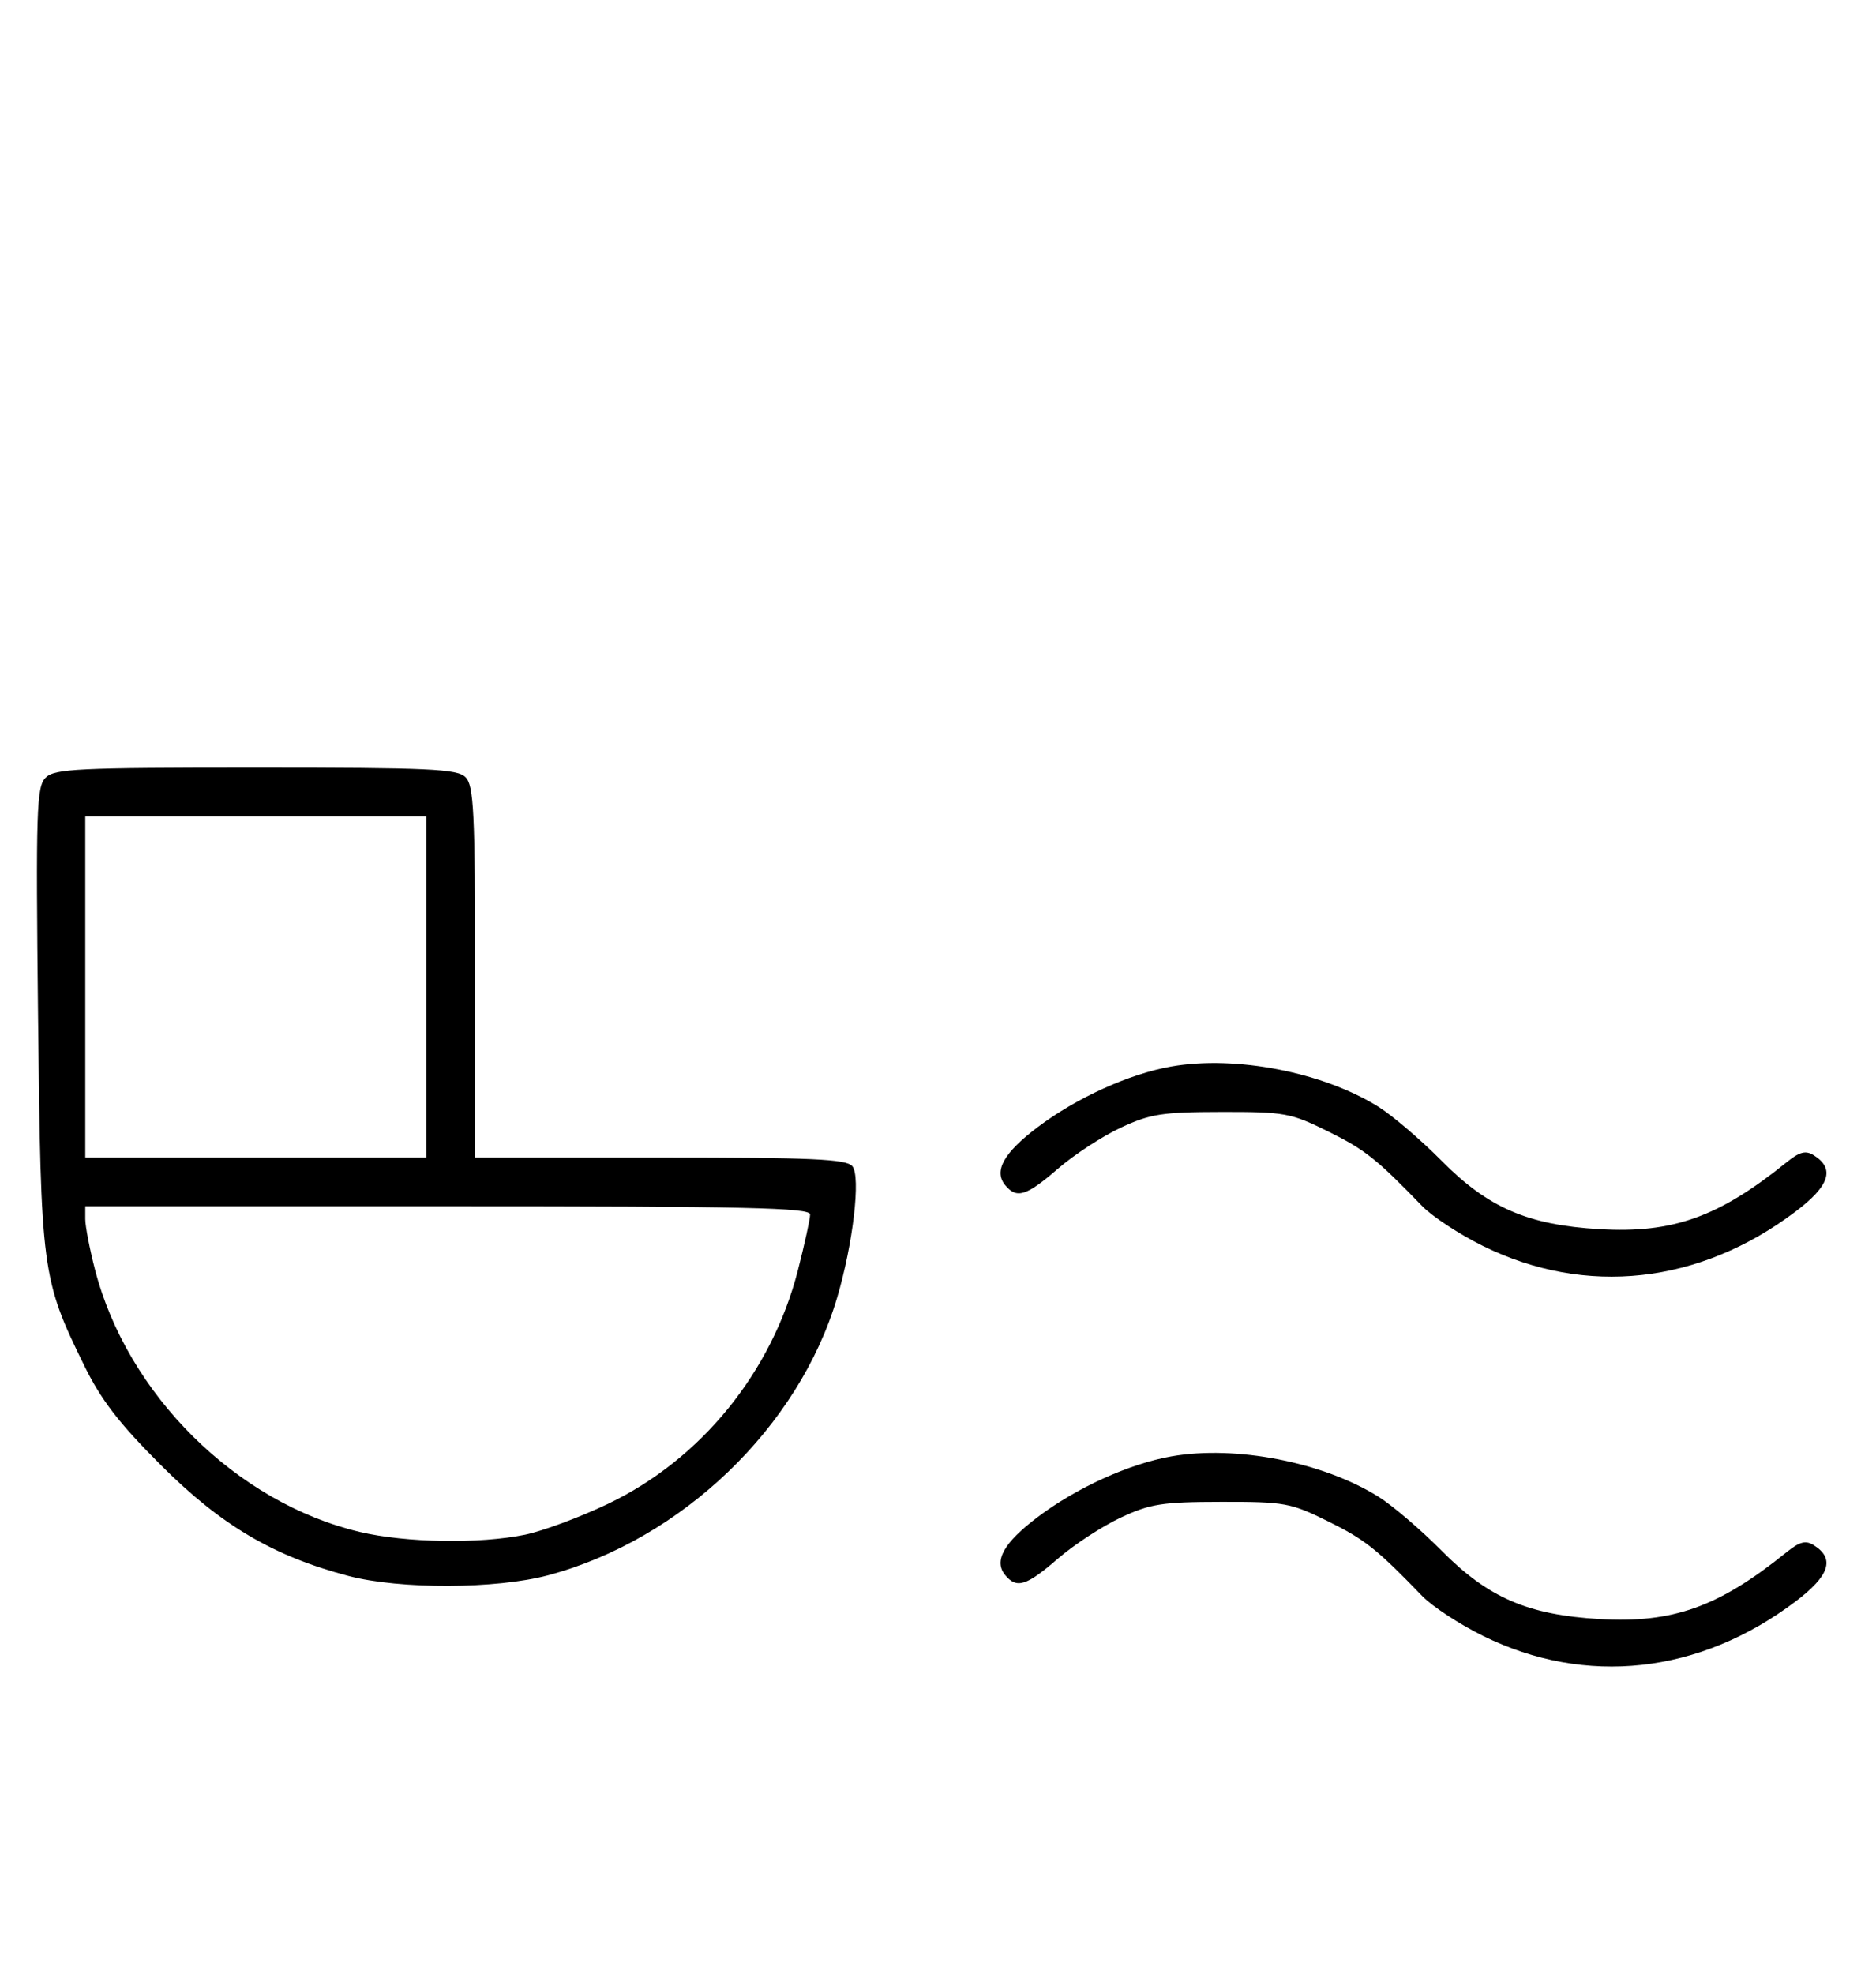 <svg xmlns="http://www.w3.org/2000/svg" width="308" height="324" viewBox="0 0 308 324" version="1.1">
	<path d="M 7.489 127.653 C 5.995 129.148, 5.876 132.924, 6.248 166.903 C 6.706 208.658, 6.871 209.914, 13.756 224 C 16.583 229.783, 19.491 233.568, 26.461 240.535 C 36.299 250.368, 44.878 255.430, 57.209 258.677 C 65.643 260.897, 81.484 260.844, 90 258.566 C 111.951 252.695, 131.137 234.265, 137.437 213 C 140.059 204.148, 141.340 193.114, 139.941 191.429 C 138.961 190.248, 133.485 190, 108.378 190 L 78 190 78 159.571 C 78 133.242, 77.788 128.931, 76.429 127.571 C 75.064 126.207, 70.537 126, 42 126 C 12.772 126, 8.960 126.183, 7.489 127.653 M 14 162 L 14 190 42 190 L 70 190 70 162 L 70 134 42 134 L 14 134 14 162 M 192.320 175.054 C 185.407 176.268, 176.746 180.196, 170.367 185.013 C 164.776 189.234, 163.108 192.220, 165.040 194.548 C 166.922 196.816, 168.513 196.317, 173.689 191.835 C 176.335 189.545, 180.975 186.515, 184 185.102 C 188.850 182.837, 190.802 182.532, 200.521 182.517 C 210.925 182.501, 211.905 182.680, 218.021 185.704 C 224.103 188.712, 225.989 190.207, 233.500 197.977 C 235.150 199.684, 239.650 202.631, 243.500 204.527 C 260.371 212.833, 279.014 210.780, 294.778 198.878 C 300.393 194.639, 301.305 191.835, 297.786 189.630 C 296.448 188.791, 295.462 189.049, 293.286 190.806 C 282.180 199.775, 274.632 202.467, 262.591 201.757 C 250.834 201.063, 244.325 198.247, 236.708 190.559 C 233.294 187.113, 228.623 183.119, 226.329 181.684 C 217.239 175.998, 202.886 173.200, 192.320 175.054 M 14 200.106 C 14 201.264, 14.713 204.976, 15.585 208.356 C 20.889 228.914, 38.828 246.683, 59.103 251.463 C 66.646 253.241, 78.760 253.441, 86.201 251.910 C 89.115 251.310, 95.244 249.032, 99.820 246.847 C 115.079 239.562, 126.717 225.246, 131.003 208.489 C 132.101 204.194, 133 200.077, 133 199.340 C 133 198.235, 122.566 198, 73.500 198 L 14 198 14 200.106 M 192.320 239.054 C 185.407 240.268, 176.746 244.196, 170.367 249.013 C 164.776 253.234, 163.108 256.220, 165.040 258.548 C 166.922 260.816, 168.513 260.317, 173.689 255.835 C 176.335 253.545, 180.975 250.515, 184 249.102 C 188.850 246.837, 190.802 246.532, 200.521 246.517 C 210.925 246.501, 211.905 246.680, 218.021 249.704 C 224.103 252.712, 225.989 254.207, 233.500 261.977 C 235.150 263.684, 239.650 266.631, 243.500 268.527 C 260.371 276.833, 279.014 274.780, 294.778 262.878 C 300.393 258.639, 301.305 255.835, 297.786 253.630 C 296.448 252.791, 295.462 253.049, 293.286 254.806 C 282.180 263.775, 274.632 266.467, 262.591 265.757 C 250.834 265.063, 244.325 262.247, 236.708 254.559 C 233.294 251.113, 228.623 247.119, 226.329 245.684 C 217.239 239.998, 202.886 237.200, 192.320 239.054 " stroke="none" fill="black" fill-rule="evenodd"/>
</svg>